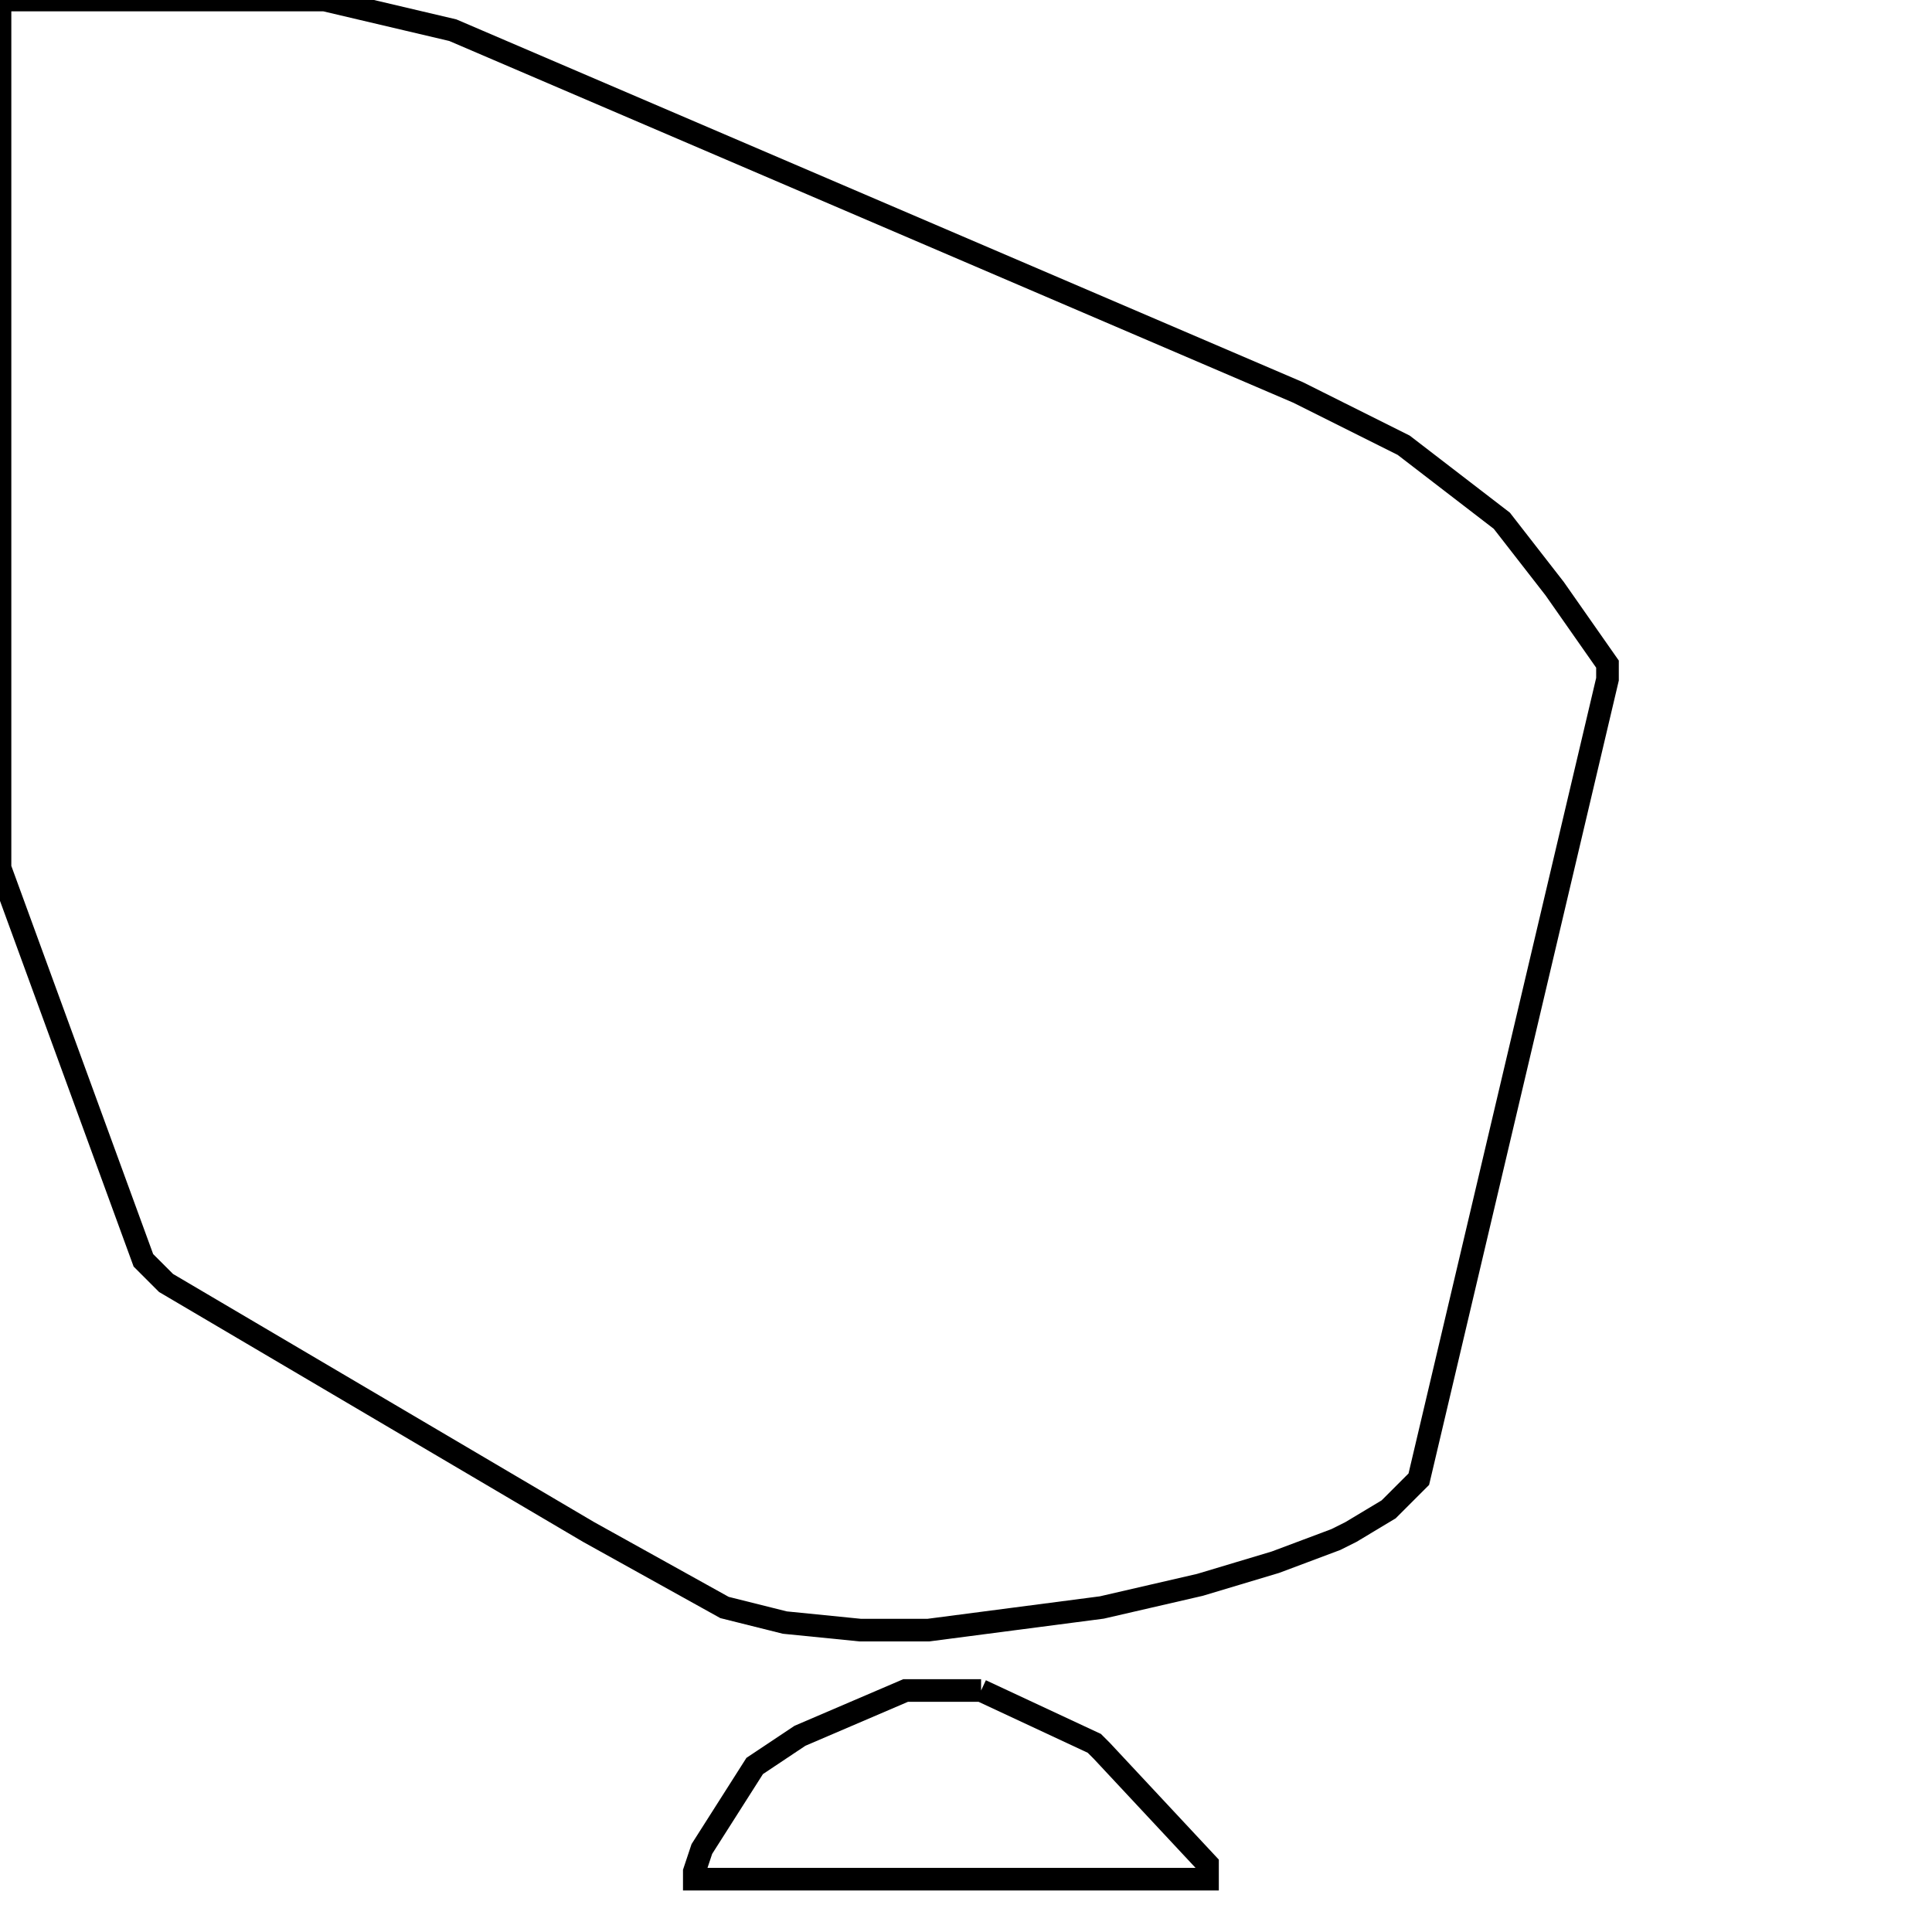 <svg width="256" height="256" xmlns="http://www.w3.org/2000/svg" fill-opacity="0" stroke="black" stroke-width="3" ><path d="M43 0 60 4 172 52 186 59 199 69 206 78 213 88 213 90 188 196 184 200 179 203 177 204 169 207 159 210 146 213 123 216 114 216 104 215 96 213 78 203 22 170 19 167 0 115 0 0 43 0 "/><path d="M130 224 145 231 146 232 160 247 160 249 92 249 92 248 93 245 100 234 106 230 120 224 130 224 "/></svg>